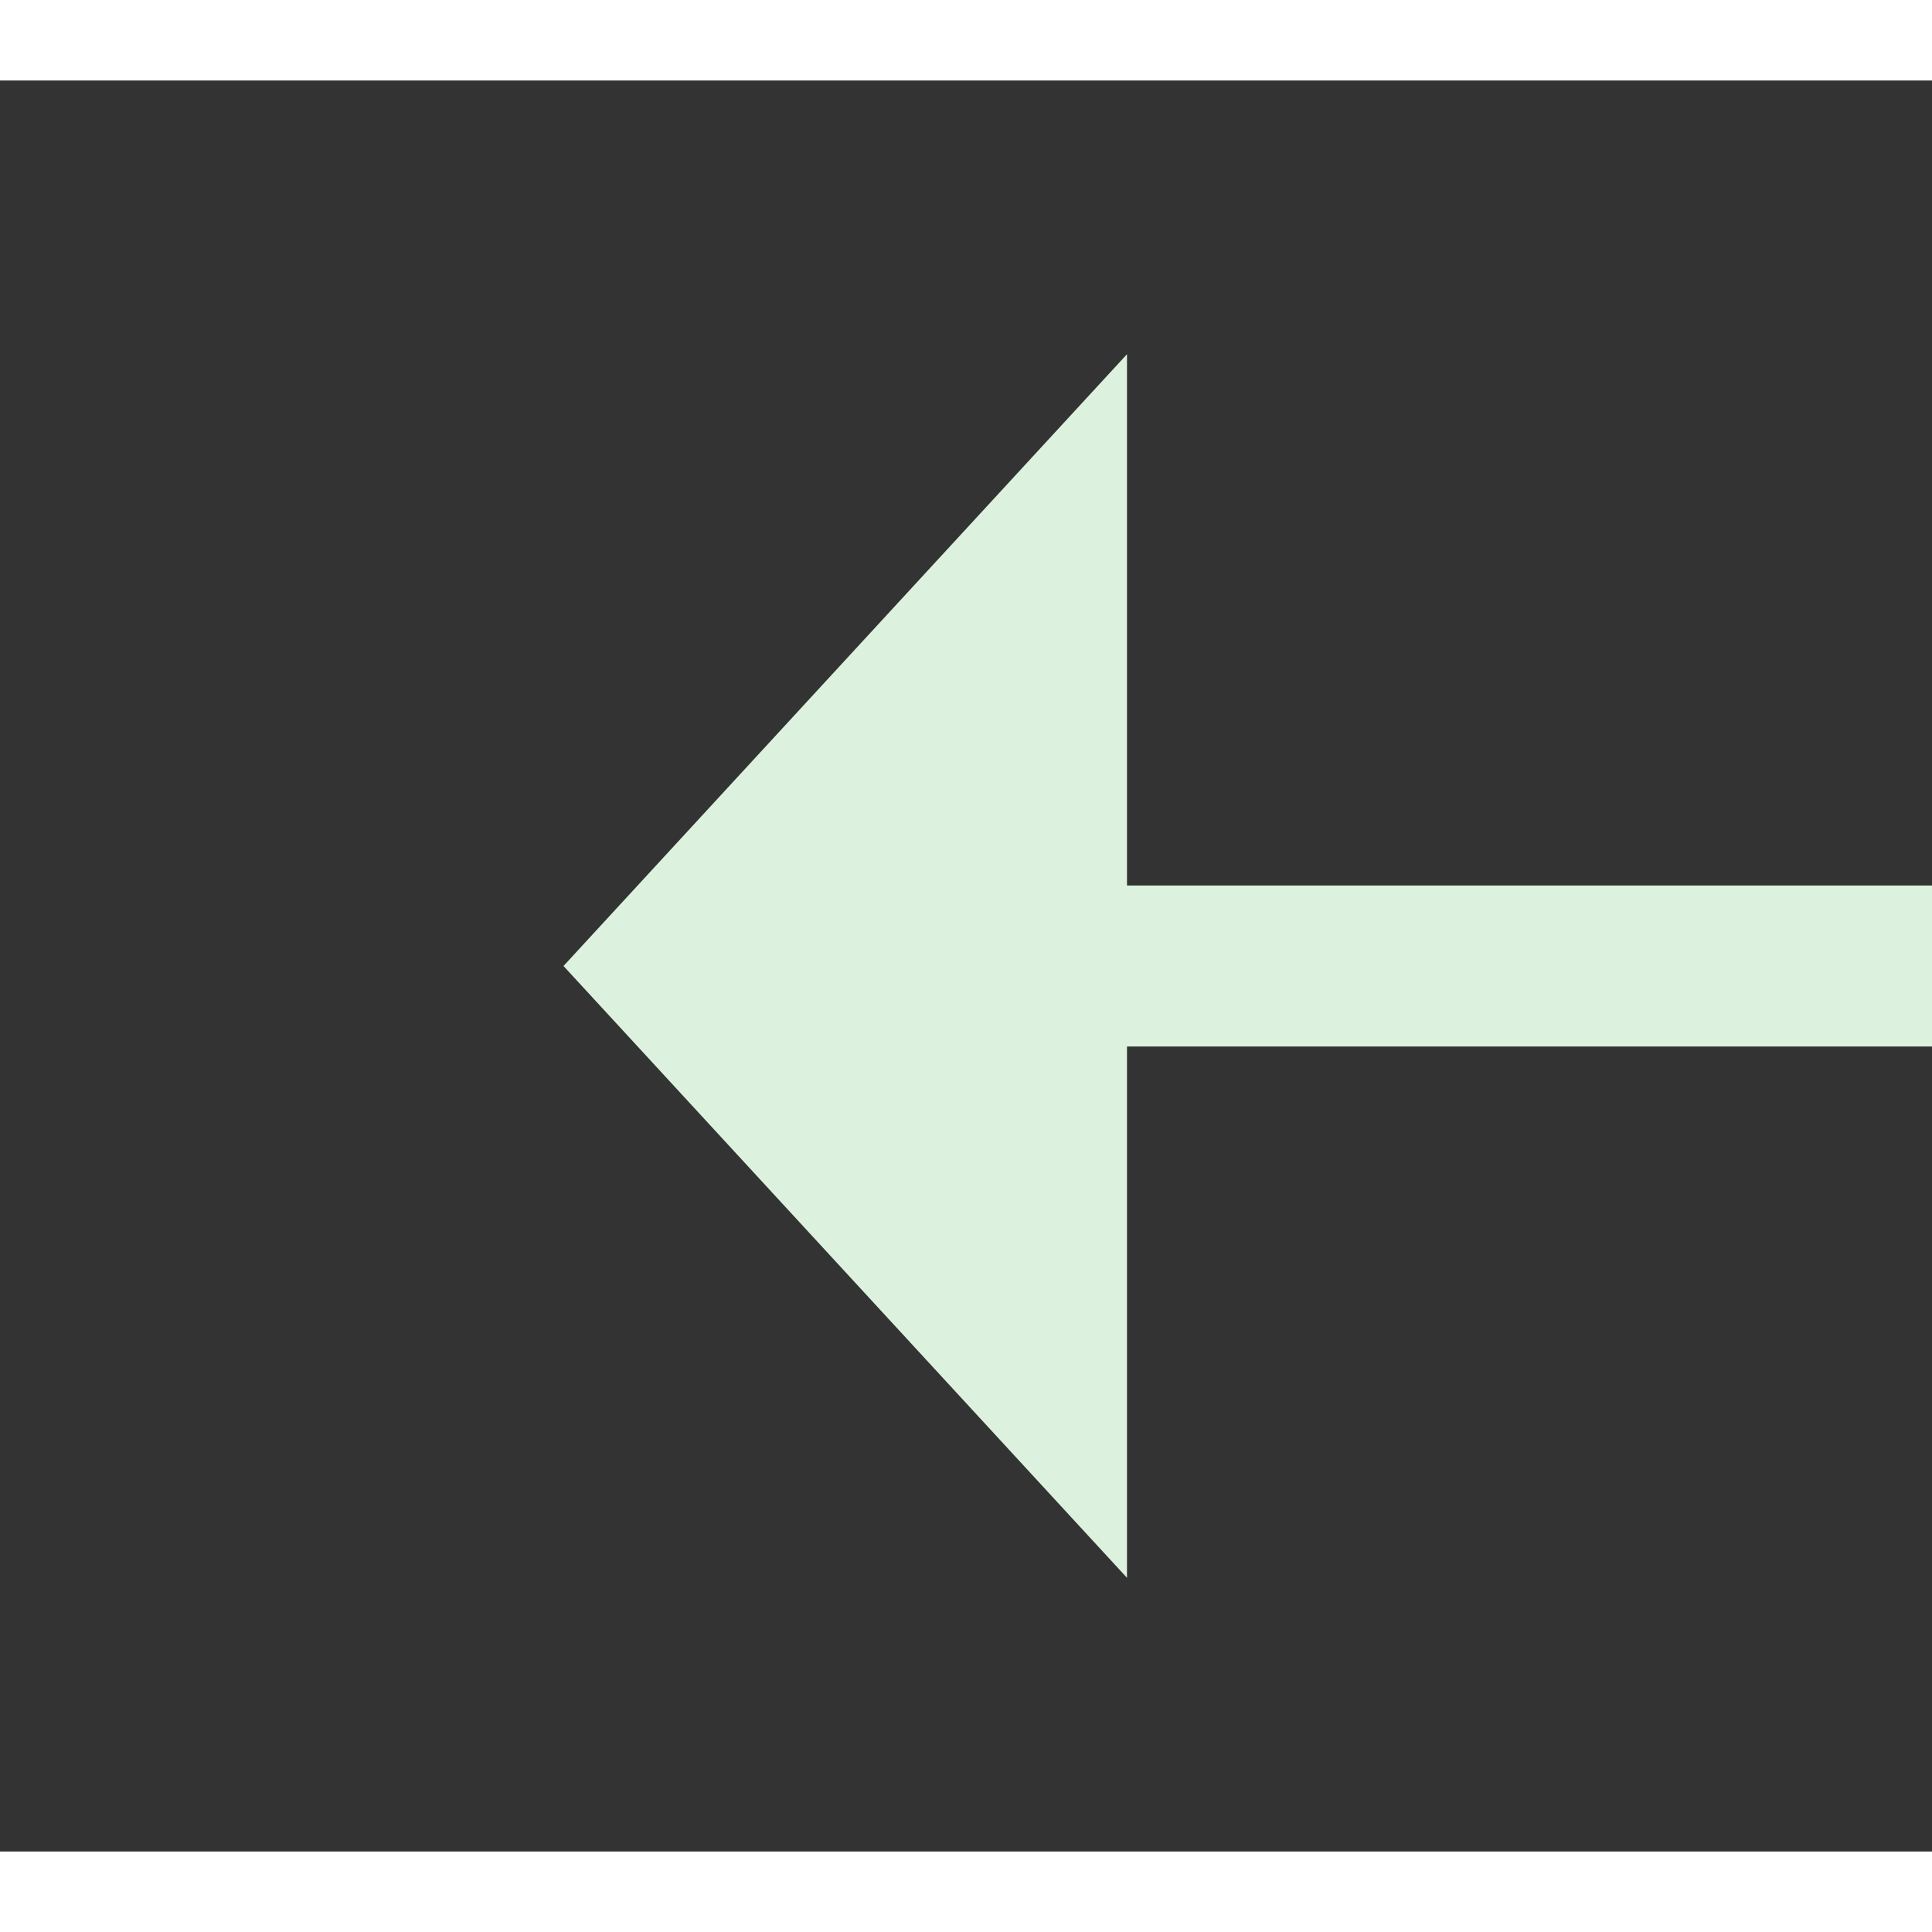 ﻿<?xml version="1.0" encoding="utf-8"?>
<svg version="1.1" xmlns:xlink="http://www.w3.org/1999/xlink" width="24px" height="24px" preserveAspectRatio="xMinYMid meet" viewBox="280 515  24 22" xmlns="http://www.w3.org/2000/svg">
  <rect x="280" y="515" width="24" height="22" fill="#333333" stroke="none"/>
  <g transform="matrix(-1 0 0 -1 584 1052 )">
    <path d="M 4 0.456  L 4 66  L 119 66  " stroke-width="2" stroke="#ddf2de" fill="none" transform="matrix(1 0 0 1 172 460 )" />
    <path d="M 118 73.6  L 125 66  L 118 58.4  L 118 73.6  Z " fill-rule="nonzero" fill="#ddf2de" stroke="none" transform="matrix(1 0 0 1 172 460 )" />
  </g>
</svg>